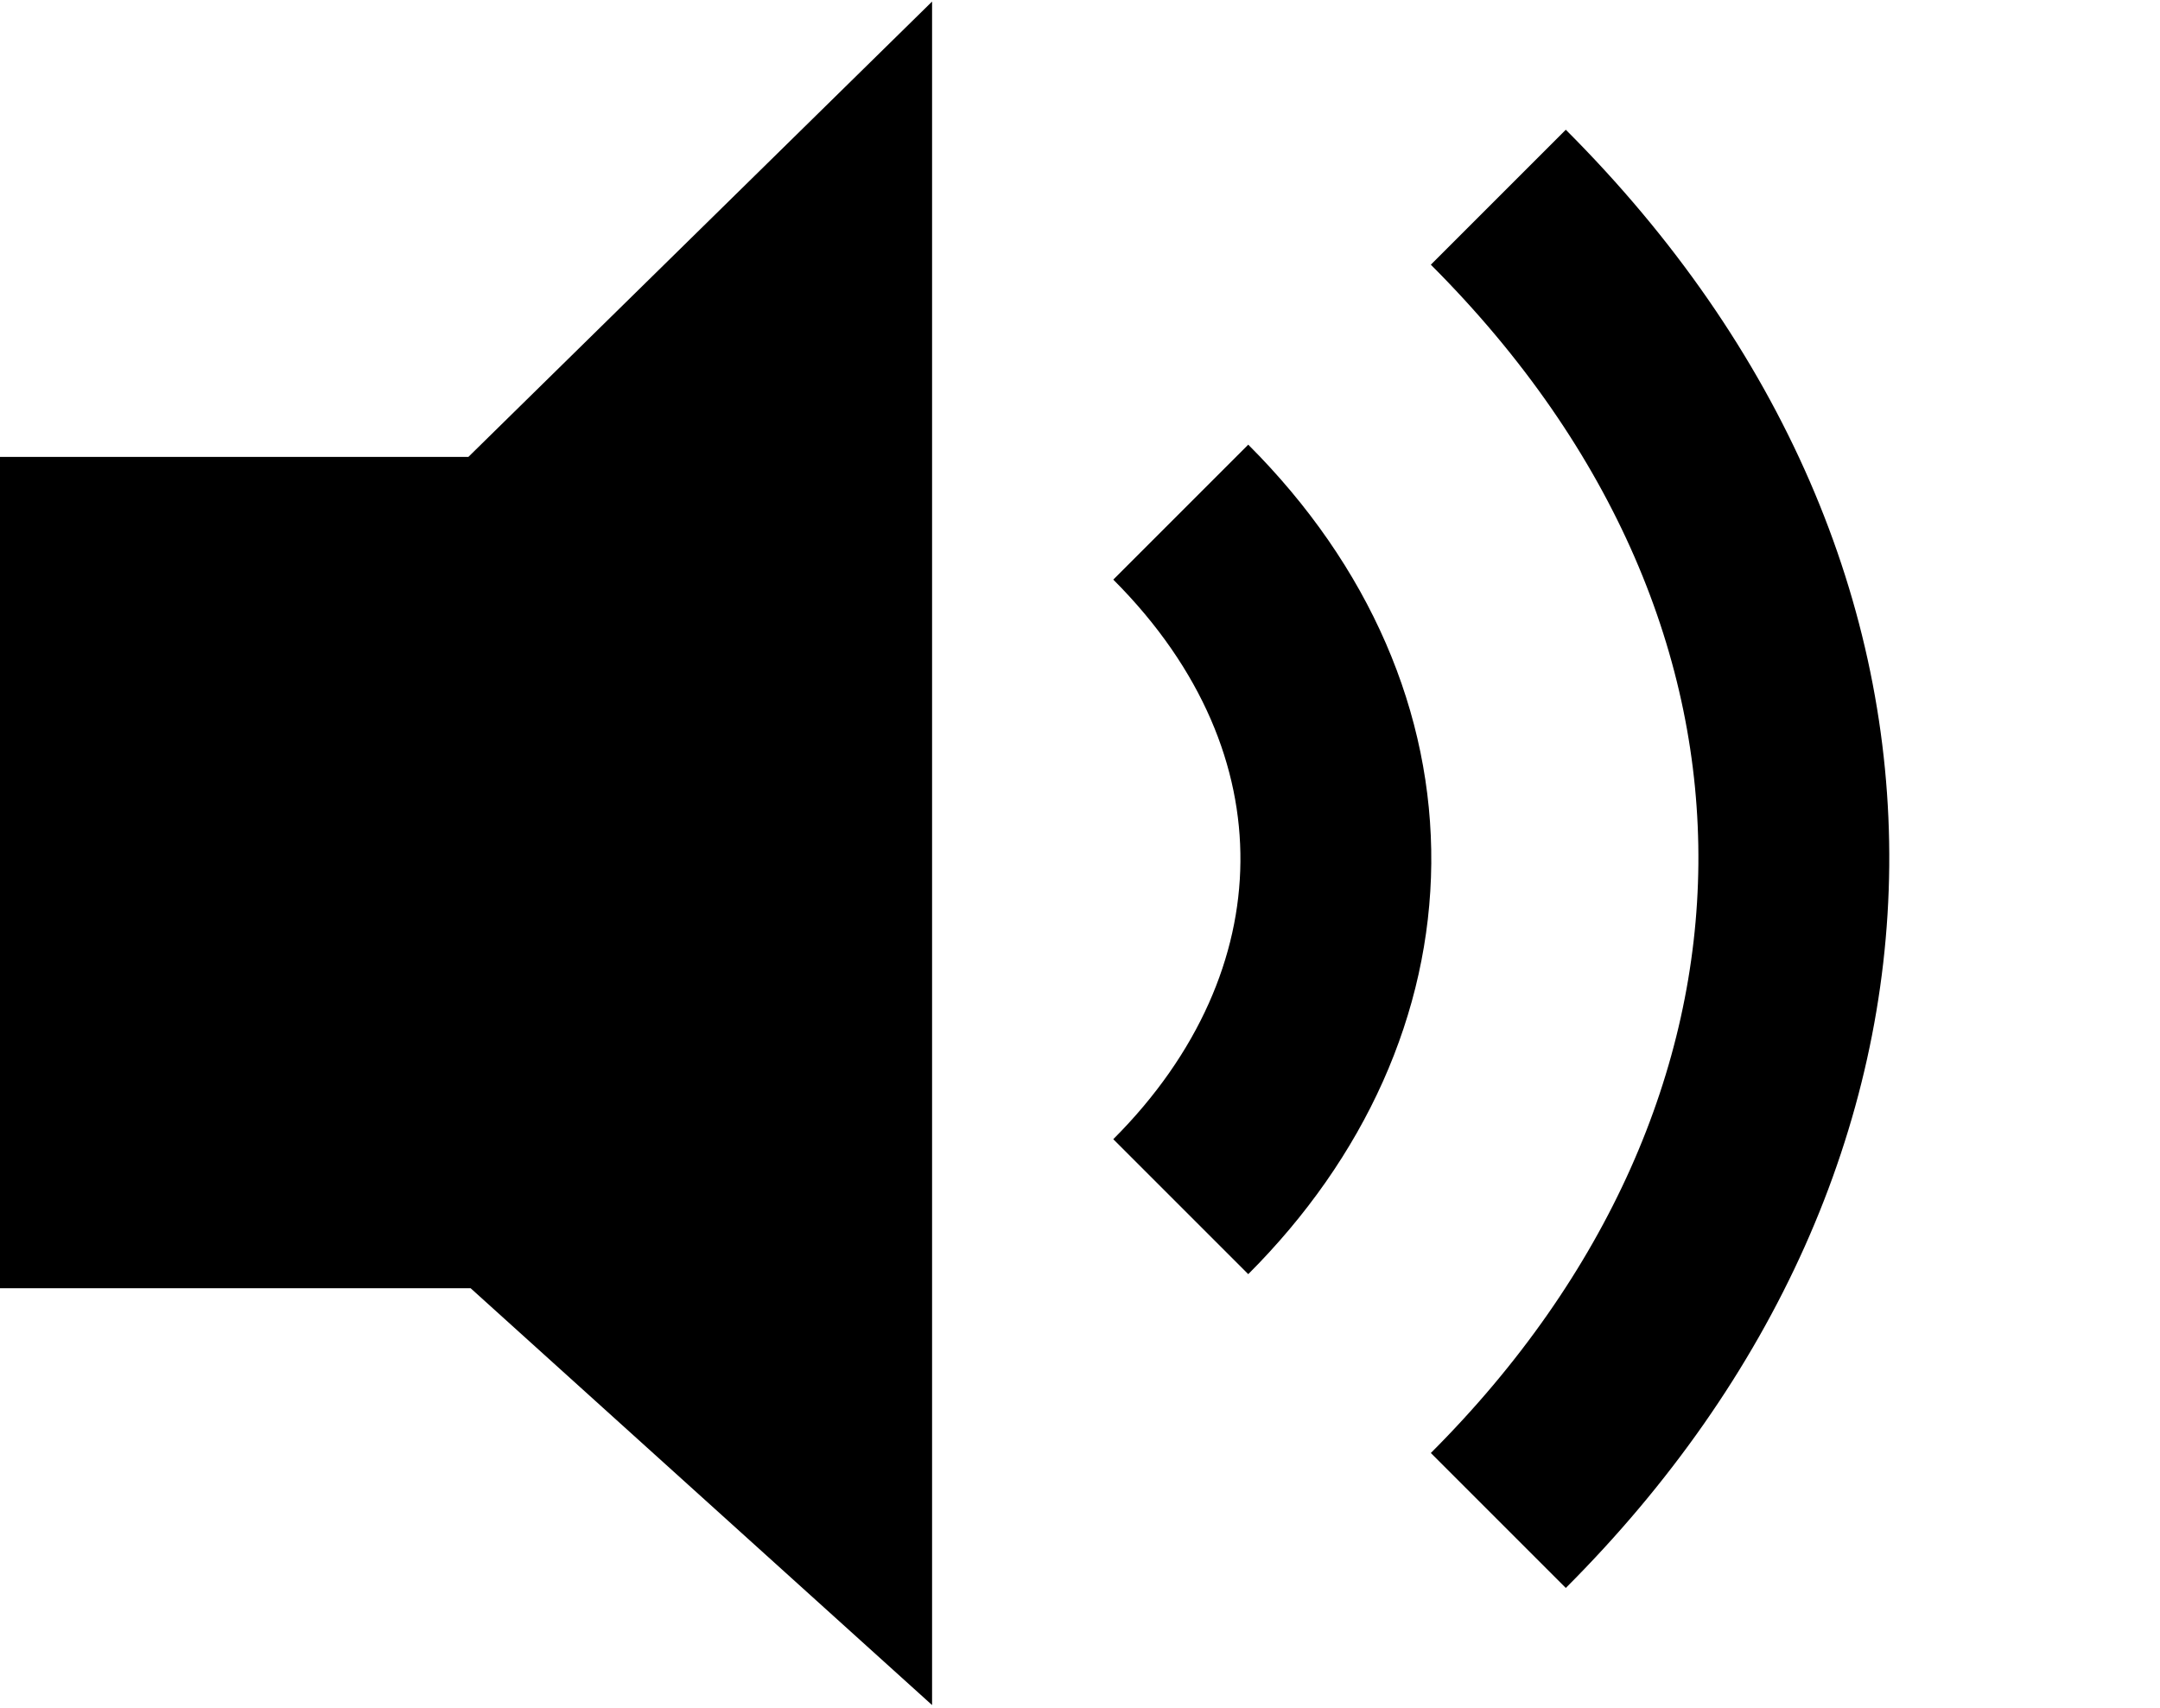 <svg width="679" height="537" viewBox="0 0 679 537" fill="none" xmlns="http://www.w3.org/2000/svg">
<path d="M371.174 161C437.546 227.373 434.811 315.71 371.174 379.347" stroke="black" stroke-width="60"/>
<path d="M471 62C597.455 188.455 592.243 356.757 471 478" stroke="black" stroke-width="60"/>
<path d="M30 375V173.644H159.5L263 72V468.5L159.5 375H30Z" fill="black" stroke="black" stroke-width="60"/>
</svg>
